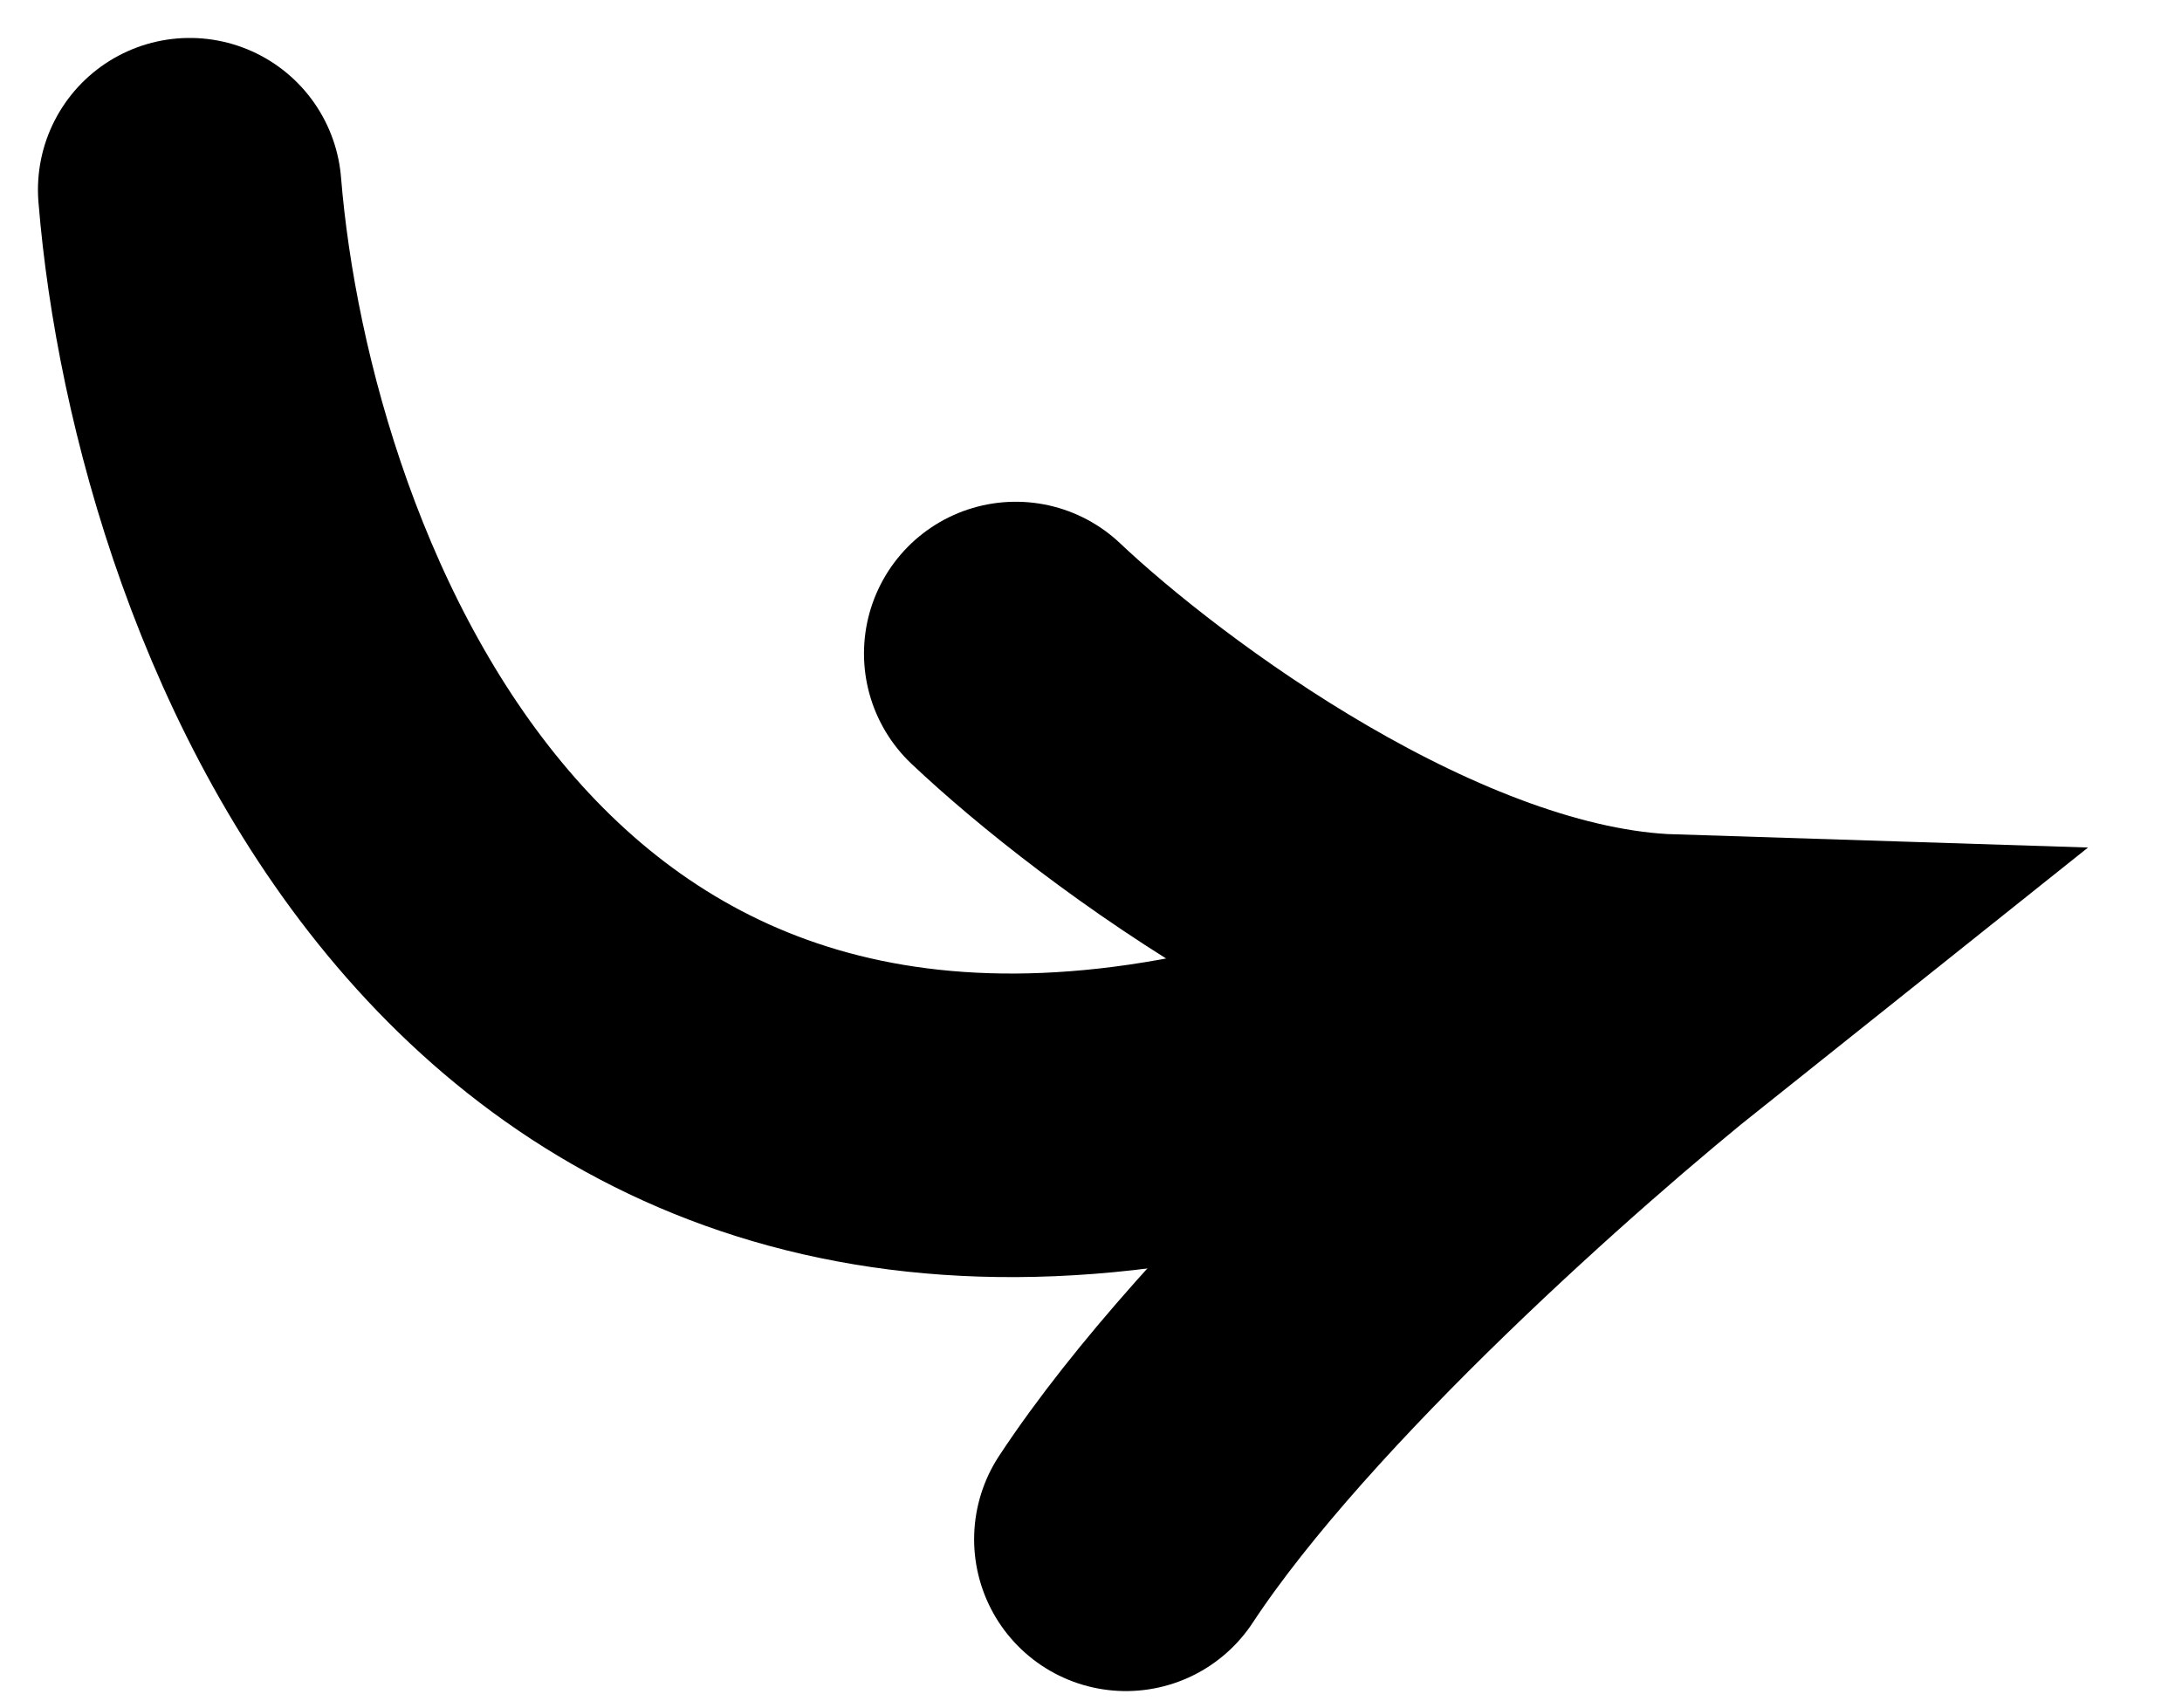 <svg width="23" height="18" viewBox="0 0 23 18" fill="none" xmlns="http://www.w3.org/2000/svg">
<path d="M10.707 6.889C11.906 8.023 14.965 10.311 17.61 10.395C16.274 11.46 13.257 14.117 11.868 16.226" stroke="black" stroke-width="3.2" stroke-linecap="round"/>
<path d="M2 2C2.344 6.232 5.248 14.017 14.105 11.3" stroke="black" stroke-width="3.2" stroke-linecap="round"/>
</svg>
